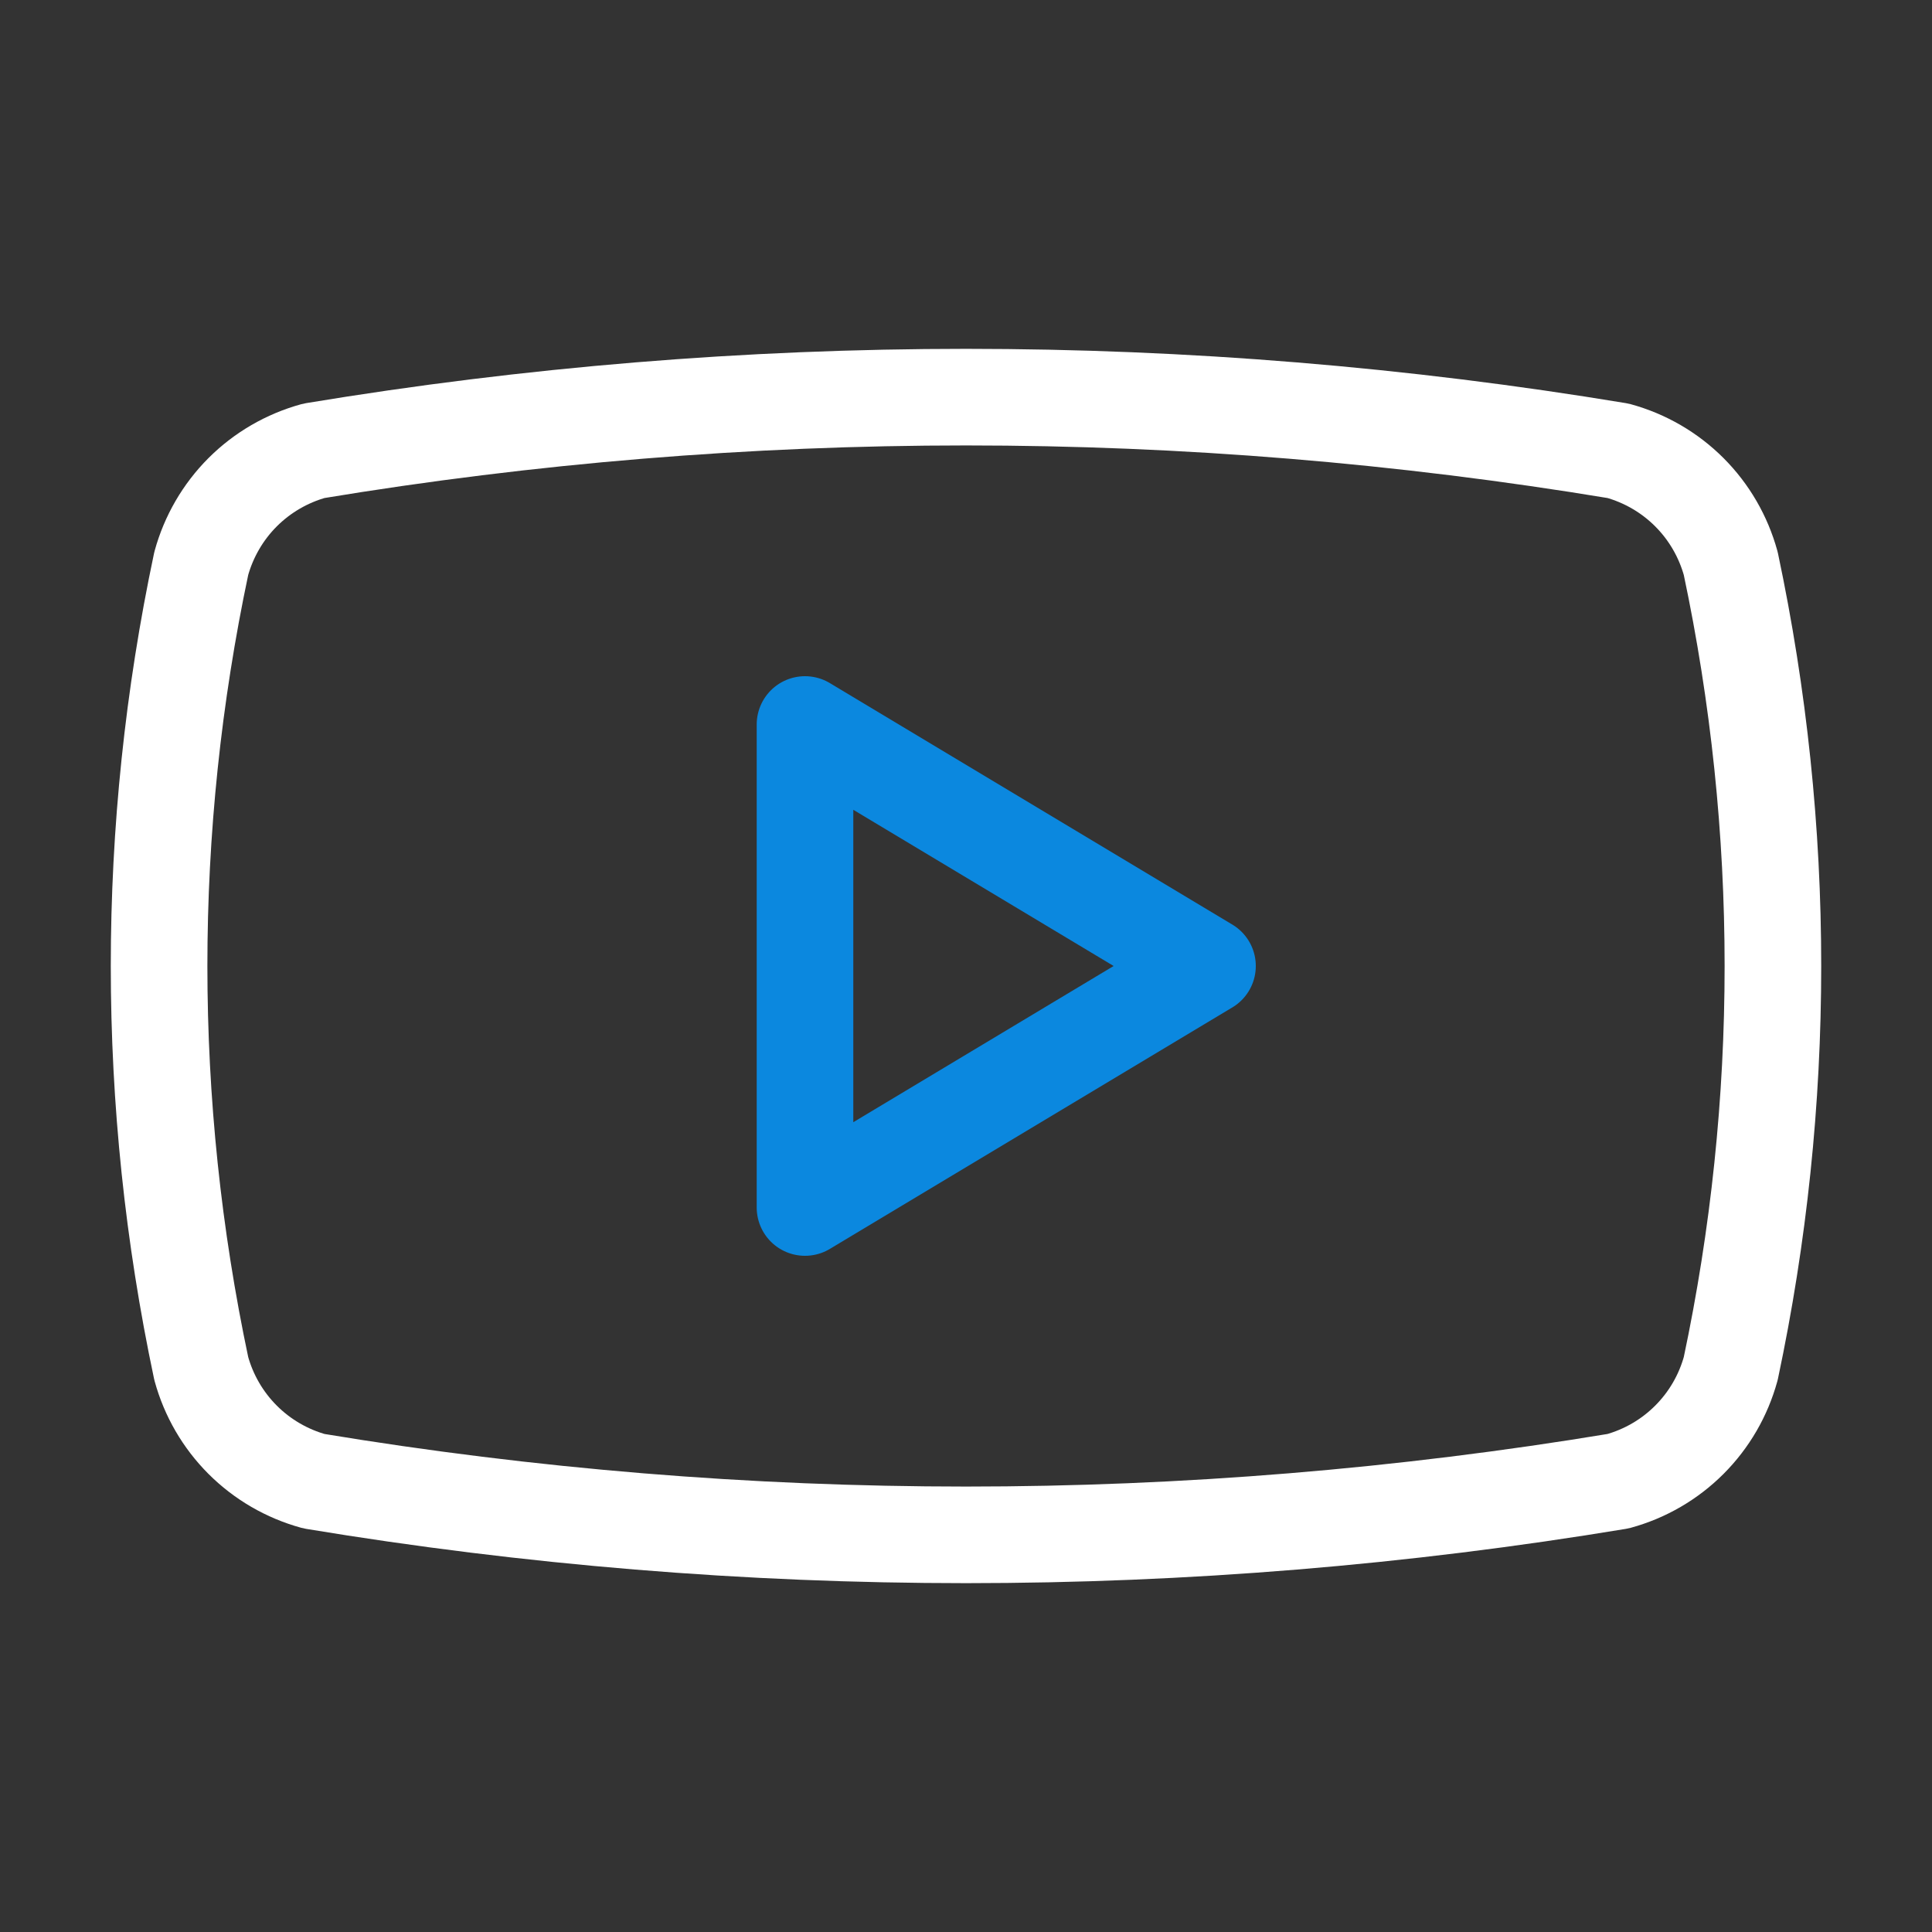<svg width="30" height="30" viewBox="0 0 30 30" fill="none" xmlns="http://www.w3.org/2000/svg">
<rect x="0" y="0" width="30" height="30" fill="#333333" stroke="none"/>
<path d="M3.125 21.25C2.252 17.129 2.252 12.871 3.125 8.75C3.24 8.332 3.461 7.95 3.768 7.643C4.075 7.336 4.457 7.115 4.875 7C11.579 5.889 18.421 5.889 25.125 7C25.544 7.115 25.925 7.336 26.232 7.643C26.539 7.95 26.76 8.332 26.875 8.75C27.748 12.871 27.748 17.129 26.875 21.25C26.76 21.669 26.539 22.05 26.232 22.357C25.925 22.664 25.544 22.885 25.125 23C18.421 24.111 11.579 24.111 4.875 23C4.457 22.885 4.075 22.664 3.768 22.357C3.461 22.05 3.24 21.669 3.125 21.25Z" stroke="white" stroke-width="1.5" stroke-linecap="round" stroke-linejoin="round"/>
<path d="M12.5 18.75L18.75 15L12.5 11.25V18.75Z" stroke="#0B88DF" stroke-width="1.5" stroke-linecap="round" stroke-linejoin="round"/>
</svg>
